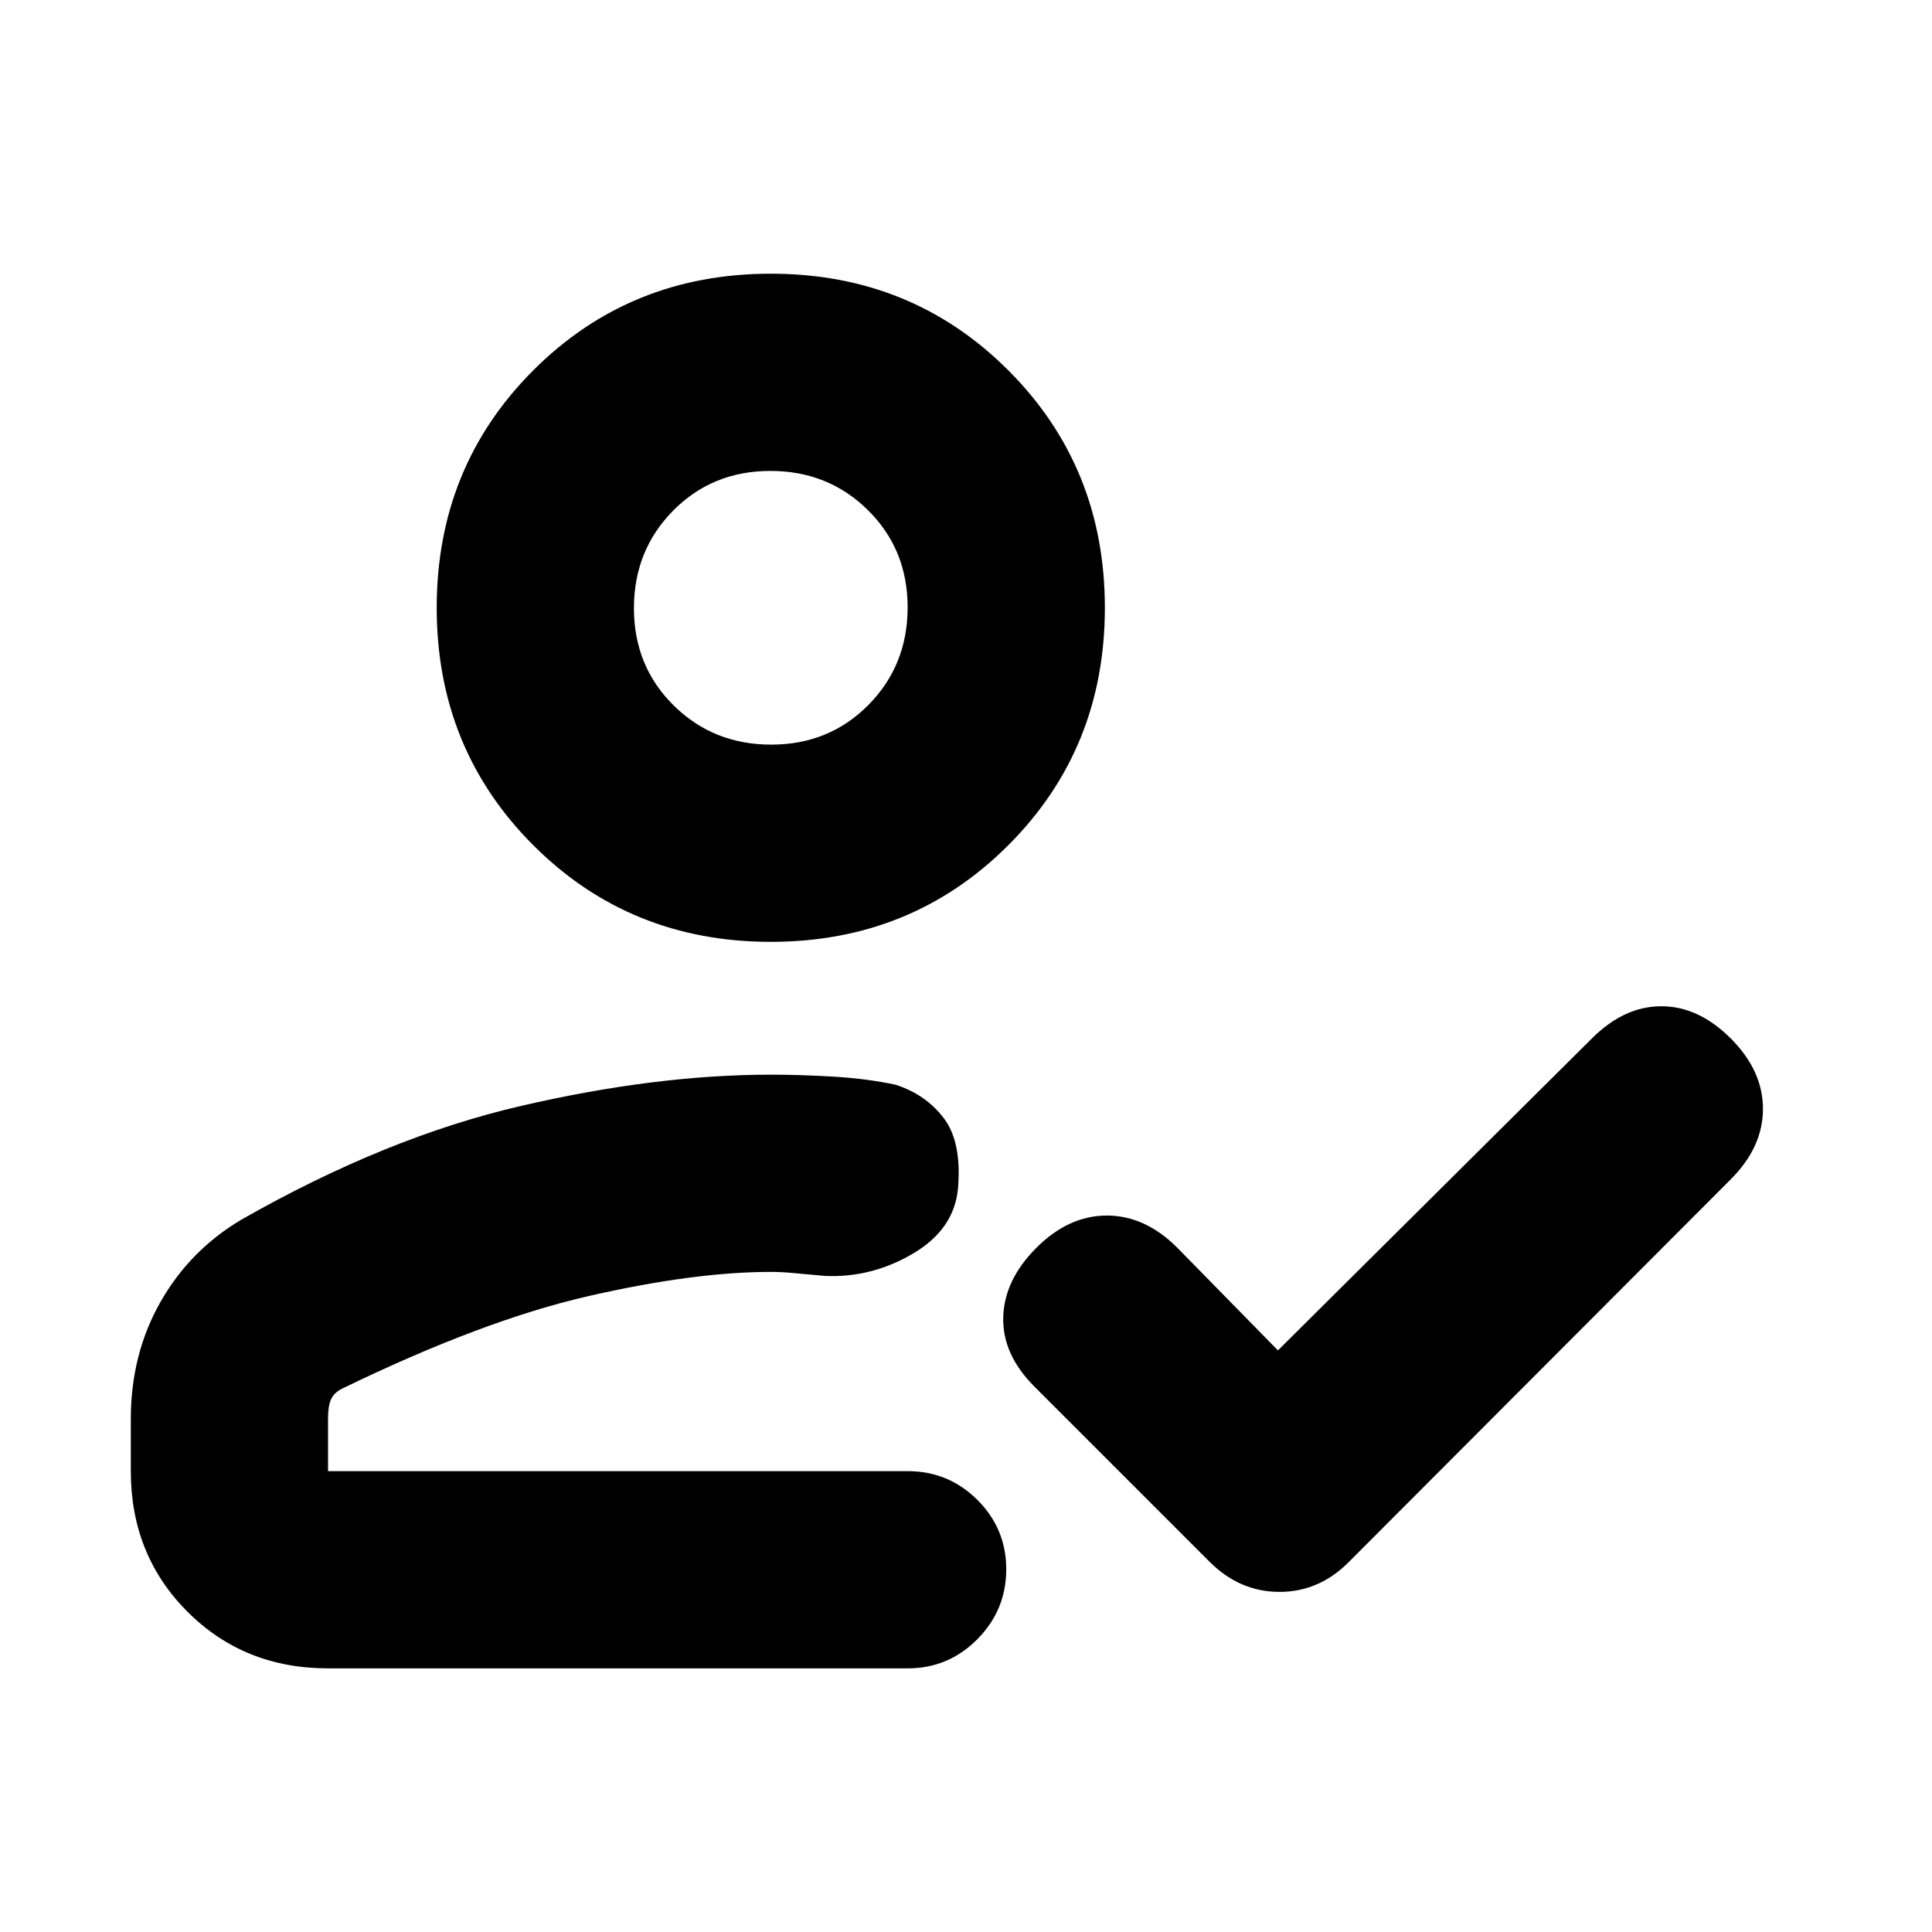 <svg xmlns="http://www.w3.org/2000/svg" height="20" viewBox="0 -960 960 960" width="20"><path d="M163-131q-41.7 0-69.85-28.15Q65-187.3 65-229v-25.91q0-32.09 14.63-57.96Q94.25-338.74 120-354q72-41 139-56.5T383-426q15.14 0 31.57 1t30.43 4q15.06 4.83 24.03 16.71t6.97 35.03Q474-349 453.5-337 433-325 410-326l-16.5-1.5q-5.5-.5-10.5-.5-38 0-90.5 12T170-270q-3.95 1.94-5.48 5.24Q163-261.47 163-255v26h288q20.3 0 34.65 14.29Q500-200.42 500-180.21t-14.35 34.71Q471.3-131 451-131H163Zm472-158 156-155q16-16 34.5-16t34.5 16q16 16 16 35t-16 35L670.42-184.05Q655.58-169 635.79-169 616-169 601-184l-87-87q-16-16-15.5-34.5T515-340q16-16 35-16t35 16l50 51ZM383-492q-70 0-118-48t-48-118q0-70 48-118t118-48q70 0 118 48t48 118q0 70-48 118t-118 48Zm37 228Zm-36.79-326q28.79 0 48.29-19.71t19.5-48.5q0-28.79-19.71-48.29t-48.5-19.5q-28.79 0-48.29 19.71t-19.5 48.5q0 28.79 19.71 48.29t48.5 19.5Zm-.21-68Z"/></svg>